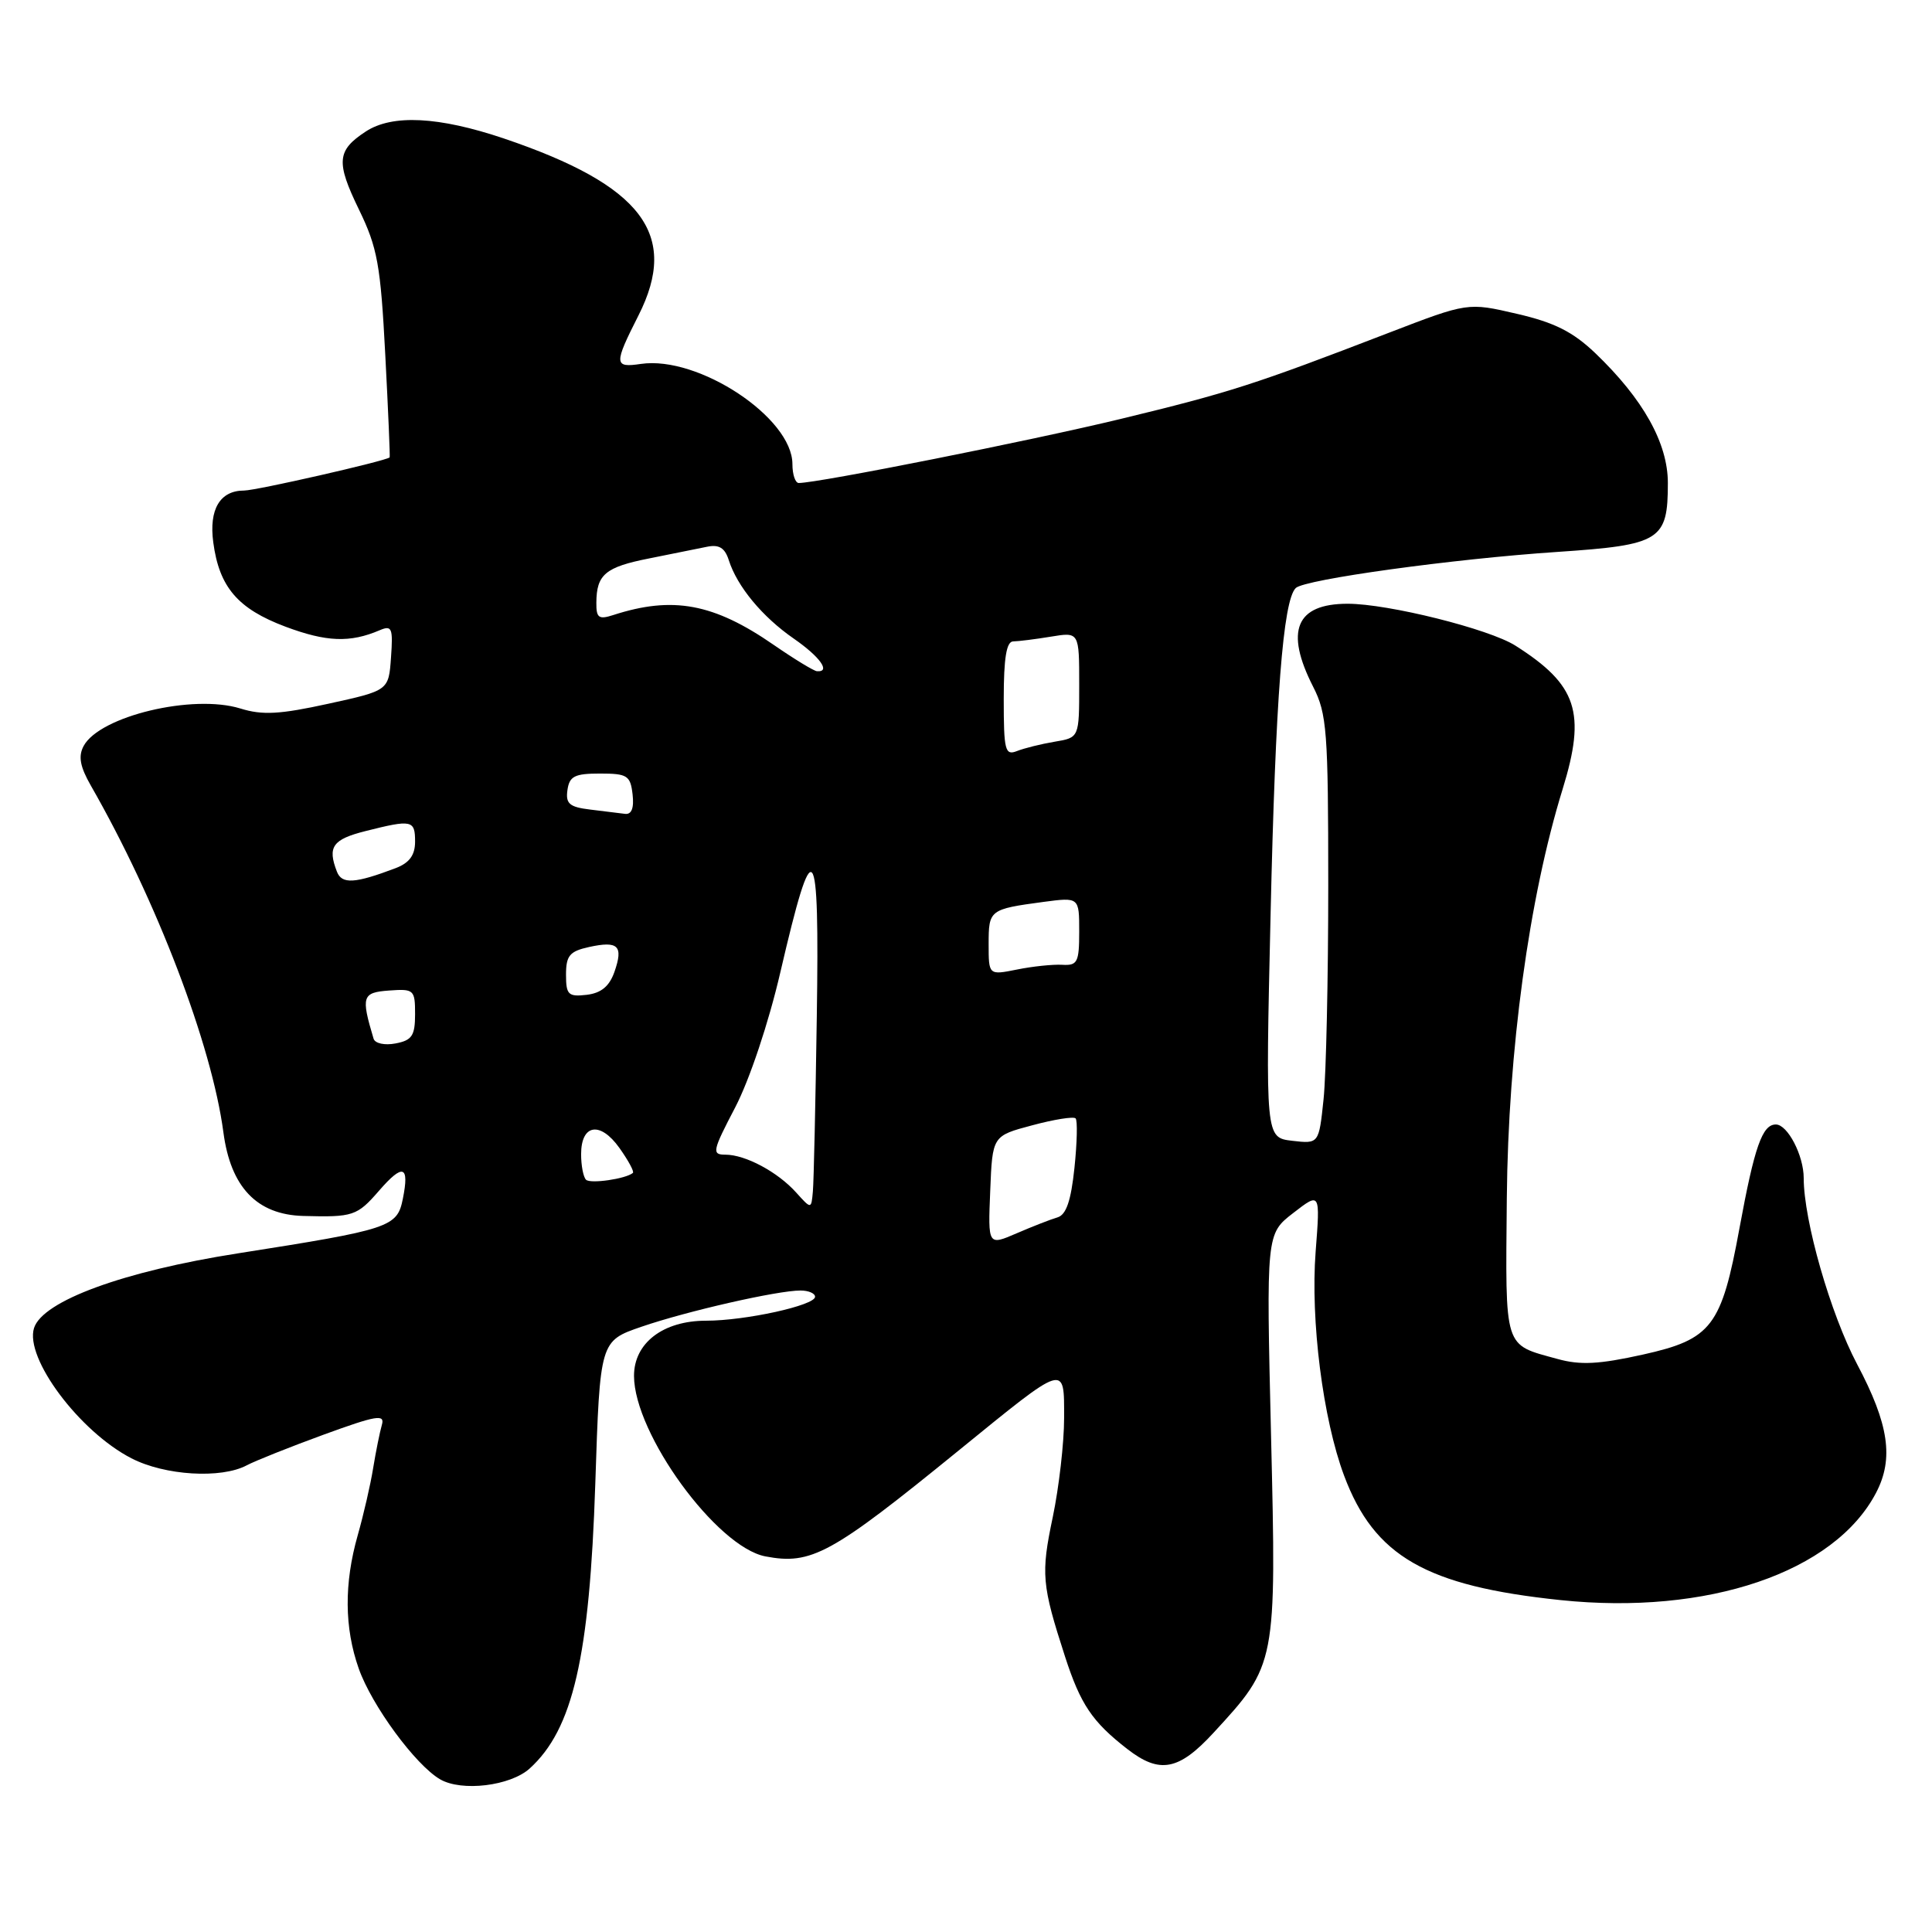 <?xml version="1.0" encoding="UTF-8" standalone="no"?>
<!DOCTYPE svg PUBLIC "-//W3C//DTD SVG 1.1//EN" "http://www.w3.org/Graphics/SVG/1.1/DTD/svg11.dtd" >
<svg xmlns="http://www.w3.org/2000/svg" xmlns:xlink="http://www.w3.org/1999/xlink" version="1.1" viewBox="0 0 256 256">
 <g >
 <path fill="currentColor"
d=" M 70.18 234.34 C 75.92 229.14 78.12 219.59 78.88 196.59 C 79.50 177.69 79.50 177.69 85.00 175.80 C 91.02 173.73 103.00 171.00 106.07 171.00 C 107.13 171.00 108.00 171.37 108.00 171.83 C 108.00 172.97 98.77 175.00 93.56 175.00 C 87.86 175.00 84.00 177.96 84.01 182.32 C 84.03 189.99 94.96 204.99 101.42 206.23 C 107.51 207.39 110.12 205.96 126.94 192.27 C 141.38 180.52 141.00 180.63 141.00 187.90 C 141.00 191.18 140.32 197.08 139.50 201.01 C 137.91 208.56 138.04 209.98 141.12 219.50 C 143.18 225.85 144.72 228.14 149.38 231.76 C 153.66 235.08 156.19 234.61 160.80 229.60 C 169.14 220.55 169.14 220.53 168.42 190.23 C 167.78 163.50 167.78 163.50 171.36 160.73 C 174.94 157.96 174.94 157.96 174.33 165.83 C 173.63 174.95 175.29 188.02 178.10 195.53 C 182.10 206.22 188.95 210.16 206.77 212.02 C 226.27 214.06 243.08 208.34 248.59 197.80 C 250.96 193.27 250.29 188.71 246.08 180.77 C 242.55 174.10 239.00 161.74 239.00 156.09 C 239.00 153.11 236.87 149.00 235.31 149.00 C 233.51 149.00 232.48 151.93 230.49 162.74 C 228.10 175.78 226.81 177.46 217.69 179.49 C 211.87 180.78 209.41 180.91 206.38 180.07 C 199.19 178.09 199.48 179.01 199.66 158.78 C 199.84 139.22 202.59 119.01 207.06 104.55 C 210.19 94.40 208.99 90.75 200.80 85.55 C 197.32 83.34 183.95 80.00 178.57 80.00 C 171.71 80.00 170.22 83.59 174.00 91.00 C 175.82 94.57 176.00 96.89 176.00 117.31 C 176.00 129.63 175.72 142.38 175.38 145.64 C 174.76 151.57 174.76 151.57 171.22 151.16 C 167.68 150.74 167.68 150.74 168.36 121.12 C 169.01 92.51 170.01 79.58 171.69 77.92 C 172.86 76.77 192.56 74.05 206.39 73.13 C 220.04 72.21 221.00 71.62 221.00 64.00 C 221.00 58.72 217.73 52.87 211.38 46.79 C 208.41 43.96 205.97 42.73 200.99 41.58 C 194.49 40.07 194.49 40.07 183.99 44.11 C 166.19 50.97 162.95 52.01 148.50 55.51 C 136.51 58.41 108.41 64.00 105.84 64.00 C 105.38 64.00 105.00 62.88 105.00 61.50 C 105.00 55.35 92.55 47.11 84.93 48.22 C 81.35 48.75 81.32 48.27 84.60 41.80 C 90.04 31.06 85.09 24.55 66.77 18.35 C 58.14 15.44 51.98 15.12 48.46 17.43 C 44.63 19.94 44.50 21.46 47.56 27.76 C 50.02 32.82 50.43 35.09 51.05 47.00 C 51.44 54.42 51.70 60.55 51.63 60.61 C 51.01 61.11 33.95 65.00 32.34 65.00 C 29.15 65.00 27.67 67.49 28.26 71.87 C 29.05 77.80 31.51 80.67 37.83 83.04 C 43.26 85.07 46.38 85.19 50.31 83.51 C 51.93 82.82 52.09 83.21 51.81 87.12 C 51.50 91.50 51.50 91.50 43.50 93.25 C 37.07 94.66 34.78 94.79 31.85 93.88 C 25.57 91.93 13.20 94.89 11.08 98.85 C 10.35 100.22 10.60 101.58 12.04 104.10 C 20.74 119.28 28.06 138.43 29.60 150.03 C 30.56 157.31 34.04 160.95 40.17 161.12 C 46.80 161.30 47.31 161.13 50.23 157.77 C 53.40 154.12 54.27 154.42 53.38 158.84 C 52.63 162.61 51.75 162.90 31.50 166.08 C 16.37 168.45 5.65 172.38 4.51 175.97 C 3.25 179.95 10.52 189.68 17.41 193.23 C 21.84 195.52 29.31 195.97 32.70 194.16 C 33.81 193.57 38.40 191.74 42.91 190.09 C 49.88 187.55 51.03 187.35 50.60 188.80 C 50.33 189.74 49.81 192.30 49.45 194.50 C 49.10 196.70 48.17 200.72 47.40 203.43 C 45.58 209.83 45.63 215.69 47.53 221.08 C 49.26 225.99 55.05 233.87 58.32 235.77 C 61.18 237.43 67.62 236.65 70.18 234.34 Z  M 131.21 157.79 C 131.50 150.51 131.50 150.51 136.77 149.11 C 139.66 148.33 142.25 147.92 142.52 148.19 C 142.79 148.45 142.72 151.41 142.37 154.75 C 141.91 159.12 141.28 160.97 140.12 161.31 C 139.23 161.57 136.79 162.52 134.71 163.42 C 130.91 165.06 130.91 165.06 131.21 157.79 Z  M 105.50 158.02 C 103.05 155.29 98.77 153.00 96.12 153.00 C 94.29 153.00 94.39 152.53 97.43 146.71 C 99.32 143.07 101.85 135.52 103.40 128.83 C 107.82 109.81 108.59 110.75 108.23 134.70 C 108.06 146.14 107.83 156.57 107.71 157.87 C 107.50 160.24 107.50 160.24 105.50 158.02 Z  M 77.65 156.32 C 77.29 155.96 77.00 154.44 77.00 152.94 C 77.00 148.95 79.53 148.54 82.07 152.10 C 83.25 153.76 84.06 155.25 83.86 155.42 C 82.92 156.21 78.22 156.89 77.65 156.32 Z  M 49.50 137.63 C 47.82 132.02 47.99 131.51 51.55 131.25 C 54.85 131.01 55.00 131.14 55.00 134.38 C 55.00 137.23 54.59 137.85 52.42 138.26 C 50.97 138.54 49.69 138.26 49.50 137.63 Z  M 75.00 129.15 C 75.00 126.62 75.48 126.05 78.07 125.48 C 81.92 124.64 82.62 125.32 81.42 128.77 C 80.74 130.70 79.66 131.59 77.73 131.82 C 75.30 132.10 75.00 131.81 75.00 129.15 Z  M 131.00 125.08 C 131.00 120.56 131.12 120.47 138.25 119.51 C 143.00 118.88 143.00 118.88 143.00 123.43 C 143.00 127.52 142.77 127.96 140.75 127.84 C 139.51 127.77 136.81 128.05 134.75 128.47 C 131.00 129.22 131.00 129.22 131.00 125.08 Z  M 44.64 115.49 C 43.37 112.21 44.07 111.22 48.44 110.12 C 54.59 108.57 55.00 108.66 55.00 111.52 C 55.00 113.31 54.25 114.33 52.46 115.02 C 47.01 117.09 45.29 117.19 44.64 115.49 Z  M 78.19 107.27 C 75.45 106.94 74.93 106.49 75.19 104.68 C 75.45 102.85 76.15 102.50 79.50 102.50 C 83.12 102.50 83.53 102.76 83.82 105.25 C 84.03 107.07 83.69 107.95 82.82 107.84 C 82.09 107.75 80.01 107.50 78.19 107.27 Z  M 133.00 92.61 C 133.00 87.19 133.36 85.00 134.25 84.99 C 134.94 84.98 137.19 84.70 139.25 84.36 C 143.00 83.74 143.00 83.74 143.00 90.74 C 143.00 97.74 143.00 97.74 139.75 98.28 C 137.96 98.58 135.71 99.14 134.75 99.52 C 133.18 100.14 133.00 99.45 133.00 92.61 Z  M 102.52 85.45 C 94.57 79.95 89.14 78.94 81.25 81.50 C 79.34 82.12 79.00 81.87 79.02 79.87 C 79.04 76.12 80.21 75.14 86.04 73.99 C 89.04 73.39 92.48 72.70 93.68 72.45 C 95.28 72.12 96.05 72.59 96.57 74.23 C 97.68 77.71 101.00 81.73 105.18 84.62 C 108.67 87.04 110.12 89.08 108.25 88.94 C 107.84 88.91 105.26 87.34 102.52 85.45 Z "/>
</g>
</svg>